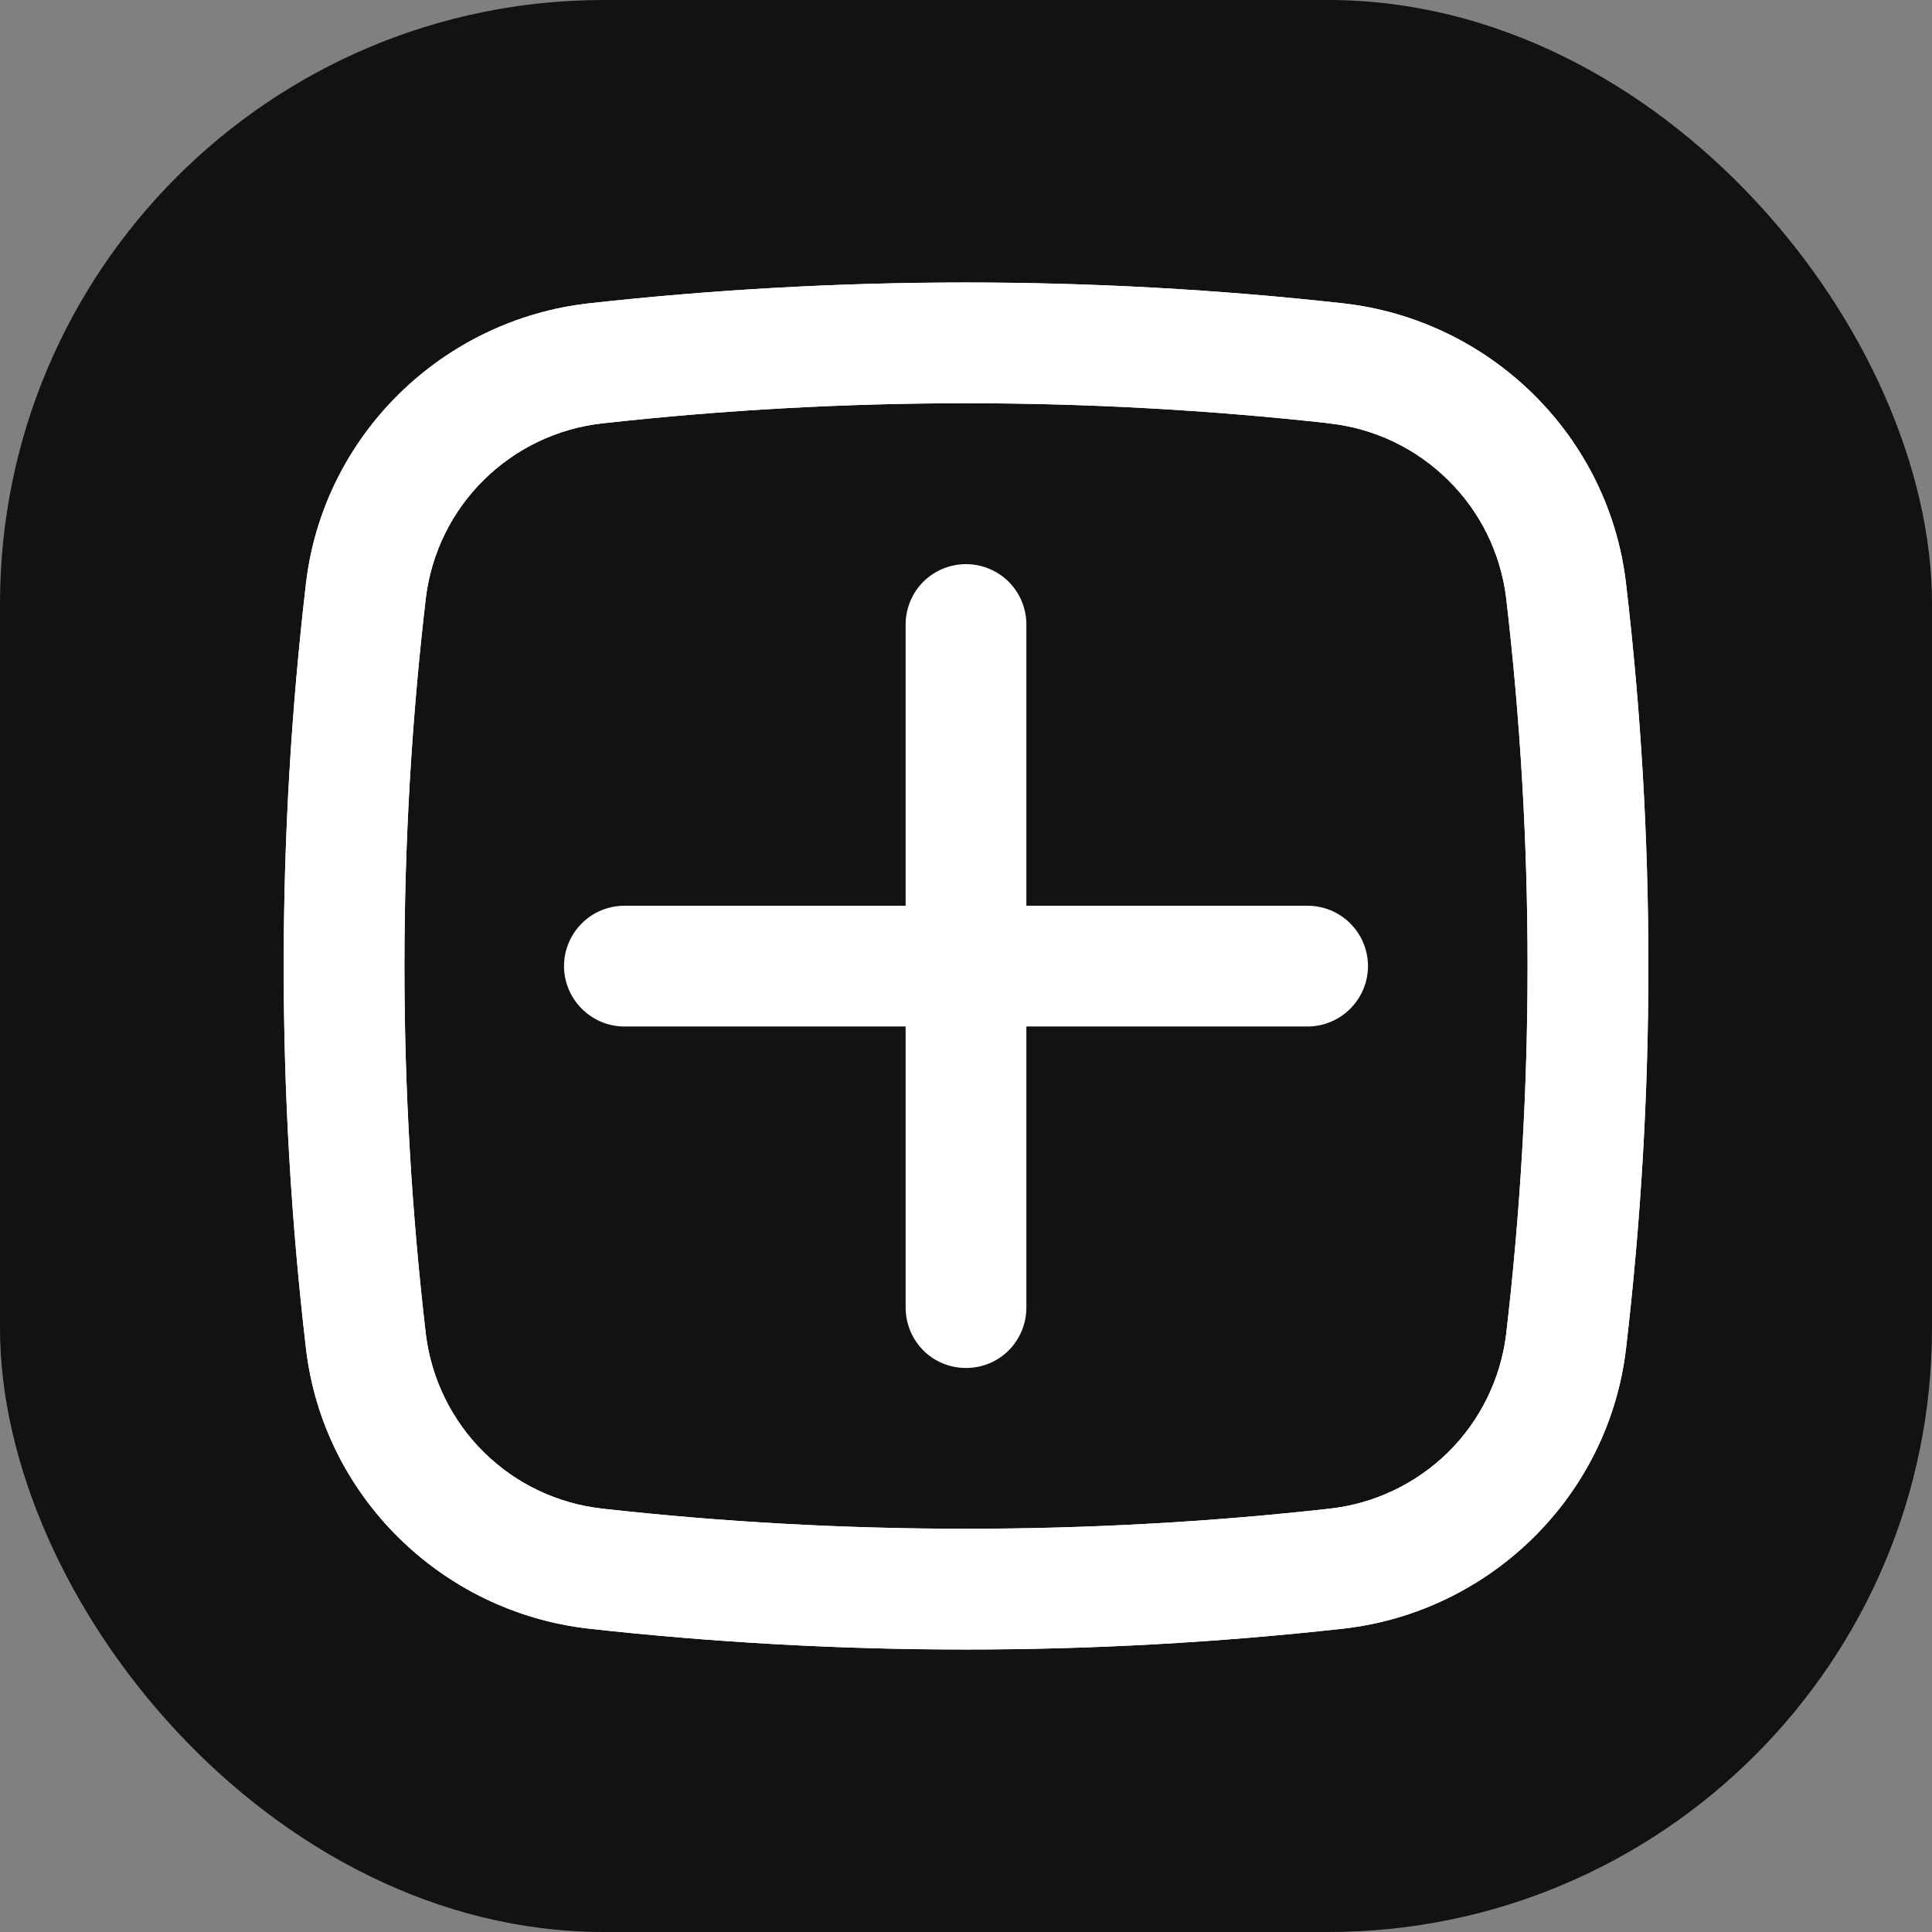 <svg width="16" height="16" viewBox="0 0 16 16" fill="none" xmlns="http://www.w3.org/2000/svg">
<rect x="0" y="0" width="16" height="16" fill="#808080" stroke="none"/>
<g id="basil:add-outline">
<rect width="16" height="16" rx="5" fill="#121212"/>
<path id="Vector" d="M4.671 8.001C4.671 7.868 4.724 7.741 4.818 7.647C4.912 7.553 5.039 7.501 5.171 7.501H7.5V5.172C7.5 5.039 7.553 4.912 7.646 4.818C7.74 4.725 7.867 4.672 8 4.672C8.133 4.672 8.26 4.725 8.354 4.818C8.447 4.912 8.5 5.039 8.5 5.172V7.501H10.829C10.961 7.501 11.088 7.553 11.182 7.647C11.276 7.741 11.329 7.868 11.329 8.001C11.329 8.133 11.276 8.26 11.182 8.354C11.088 8.448 10.961 8.501 10.829 8.501H8.5V10.829C8.5 10.962 8.447 11.089 8.354 11.183C8.26 11.277 8.133 11.329 8 11.329C7.867 11.329 7.74 11.277 7.646 11.183C7.553 11.089 7.5 10.962 7.5 10.829V8.501H5.171C5.039 8.501 4.912 8.448 4.818 8.354C4.724 8.26 4.671 8.133 4.671 8.001Z" fill="white"/>
<path id="Vector_2" fill-rule="evenodd" clip-rule="evenodd" d="M4.878 2.512C6.953 2.282 9.047 2.282 11.122 2.512C12.34 2.648 13.324 3.608 13.466 4.832C13.713 6.937 13.713 9.063 13.466 11.168C13.323 12.392 12.34 13.351 11.122 13.488C9.047 13.718 6.953 13.718 4.878 13.488C3.66 13.351 2.677 12.392 2.534 11.168C2.288 9.063 2.288 6.937 2.534 4.832C2.677 3.608 3.661 2.648 4.878 2.512ZM11.012 3.506C9.01 3.284 6.99 3.284 4.989 3.506C4.618 3.547 4.273 3.712 4.007 3.974C3.742 4.235 3.573 4.579 3.527 4.949C3.29 6.976 3.29 9.024 3.527 11.052C3.573 11.421 3.742 11.765 4.007 12.027C4.273 12.289 4.618 12.453 4.989 12.494C6.974 12.716 9.027 12.716 11.012 12.494C11.382 12.453 11.727 12.288 11.993 12.027C12.258 11.765 12.427 11.421 12.473 11.052C12.71 9.024 12.71 6.976 12.473 4.949C12.427 4.579 12.258 4.236 11.992 3.975C11.727 3.713 11.382 3.548 11.012 3.507V3.506Z" fill="white"/>
<path id="Vector_3" fill-rule="evenodd" clip-rule="evenodd" d="M4.878 2.512C6.953 2.282 9.047 2.282 11.122 2.512C12.34 2.648 13.324 3.608 13.466 4.832C13.713 6.937 13.713 9.063 13.466 11.168C13.323 12.392 12.34 13.351 11.122 13.488C9.047 13.718 6.953 13.718 4.878 13.488C3.66 13.351 2.677 12.392 2.534 11.168C2.288 9.063 2.288 6.937 2.534 4.832C2.677 3.608 3.661 2.648 4.878 2.512ZM11.012 3.506C9.01 3.284 6.99 3.284 4.989 3.506C4.618 3.547 4.273 3.712 4.007 3.974C3.742 4.235 3.573 4.579 3.527 4.949C3.29 6.976 3.29 9.024 3.527 11.052C3.573 11.421 3.742 11.765 4.007 12.027C4.273 12.289 4.618 12.453 4.989 12.494C6.974 12.716 9.027 12.716 11.012 12.494C11.382 12.453 11.727 12.288 11.993 12.027C12.258 11.765 12.427 11.421 12.473 11.052C12.71 9.024 12.71 6.976 12.473 4.949C12.427 4.579 12.258 4.236 11.992 3.975C11.727 3.713 11.382 3.548 11.012 3.507V3.506Z" fill="white"/>
</g>
</svg>
